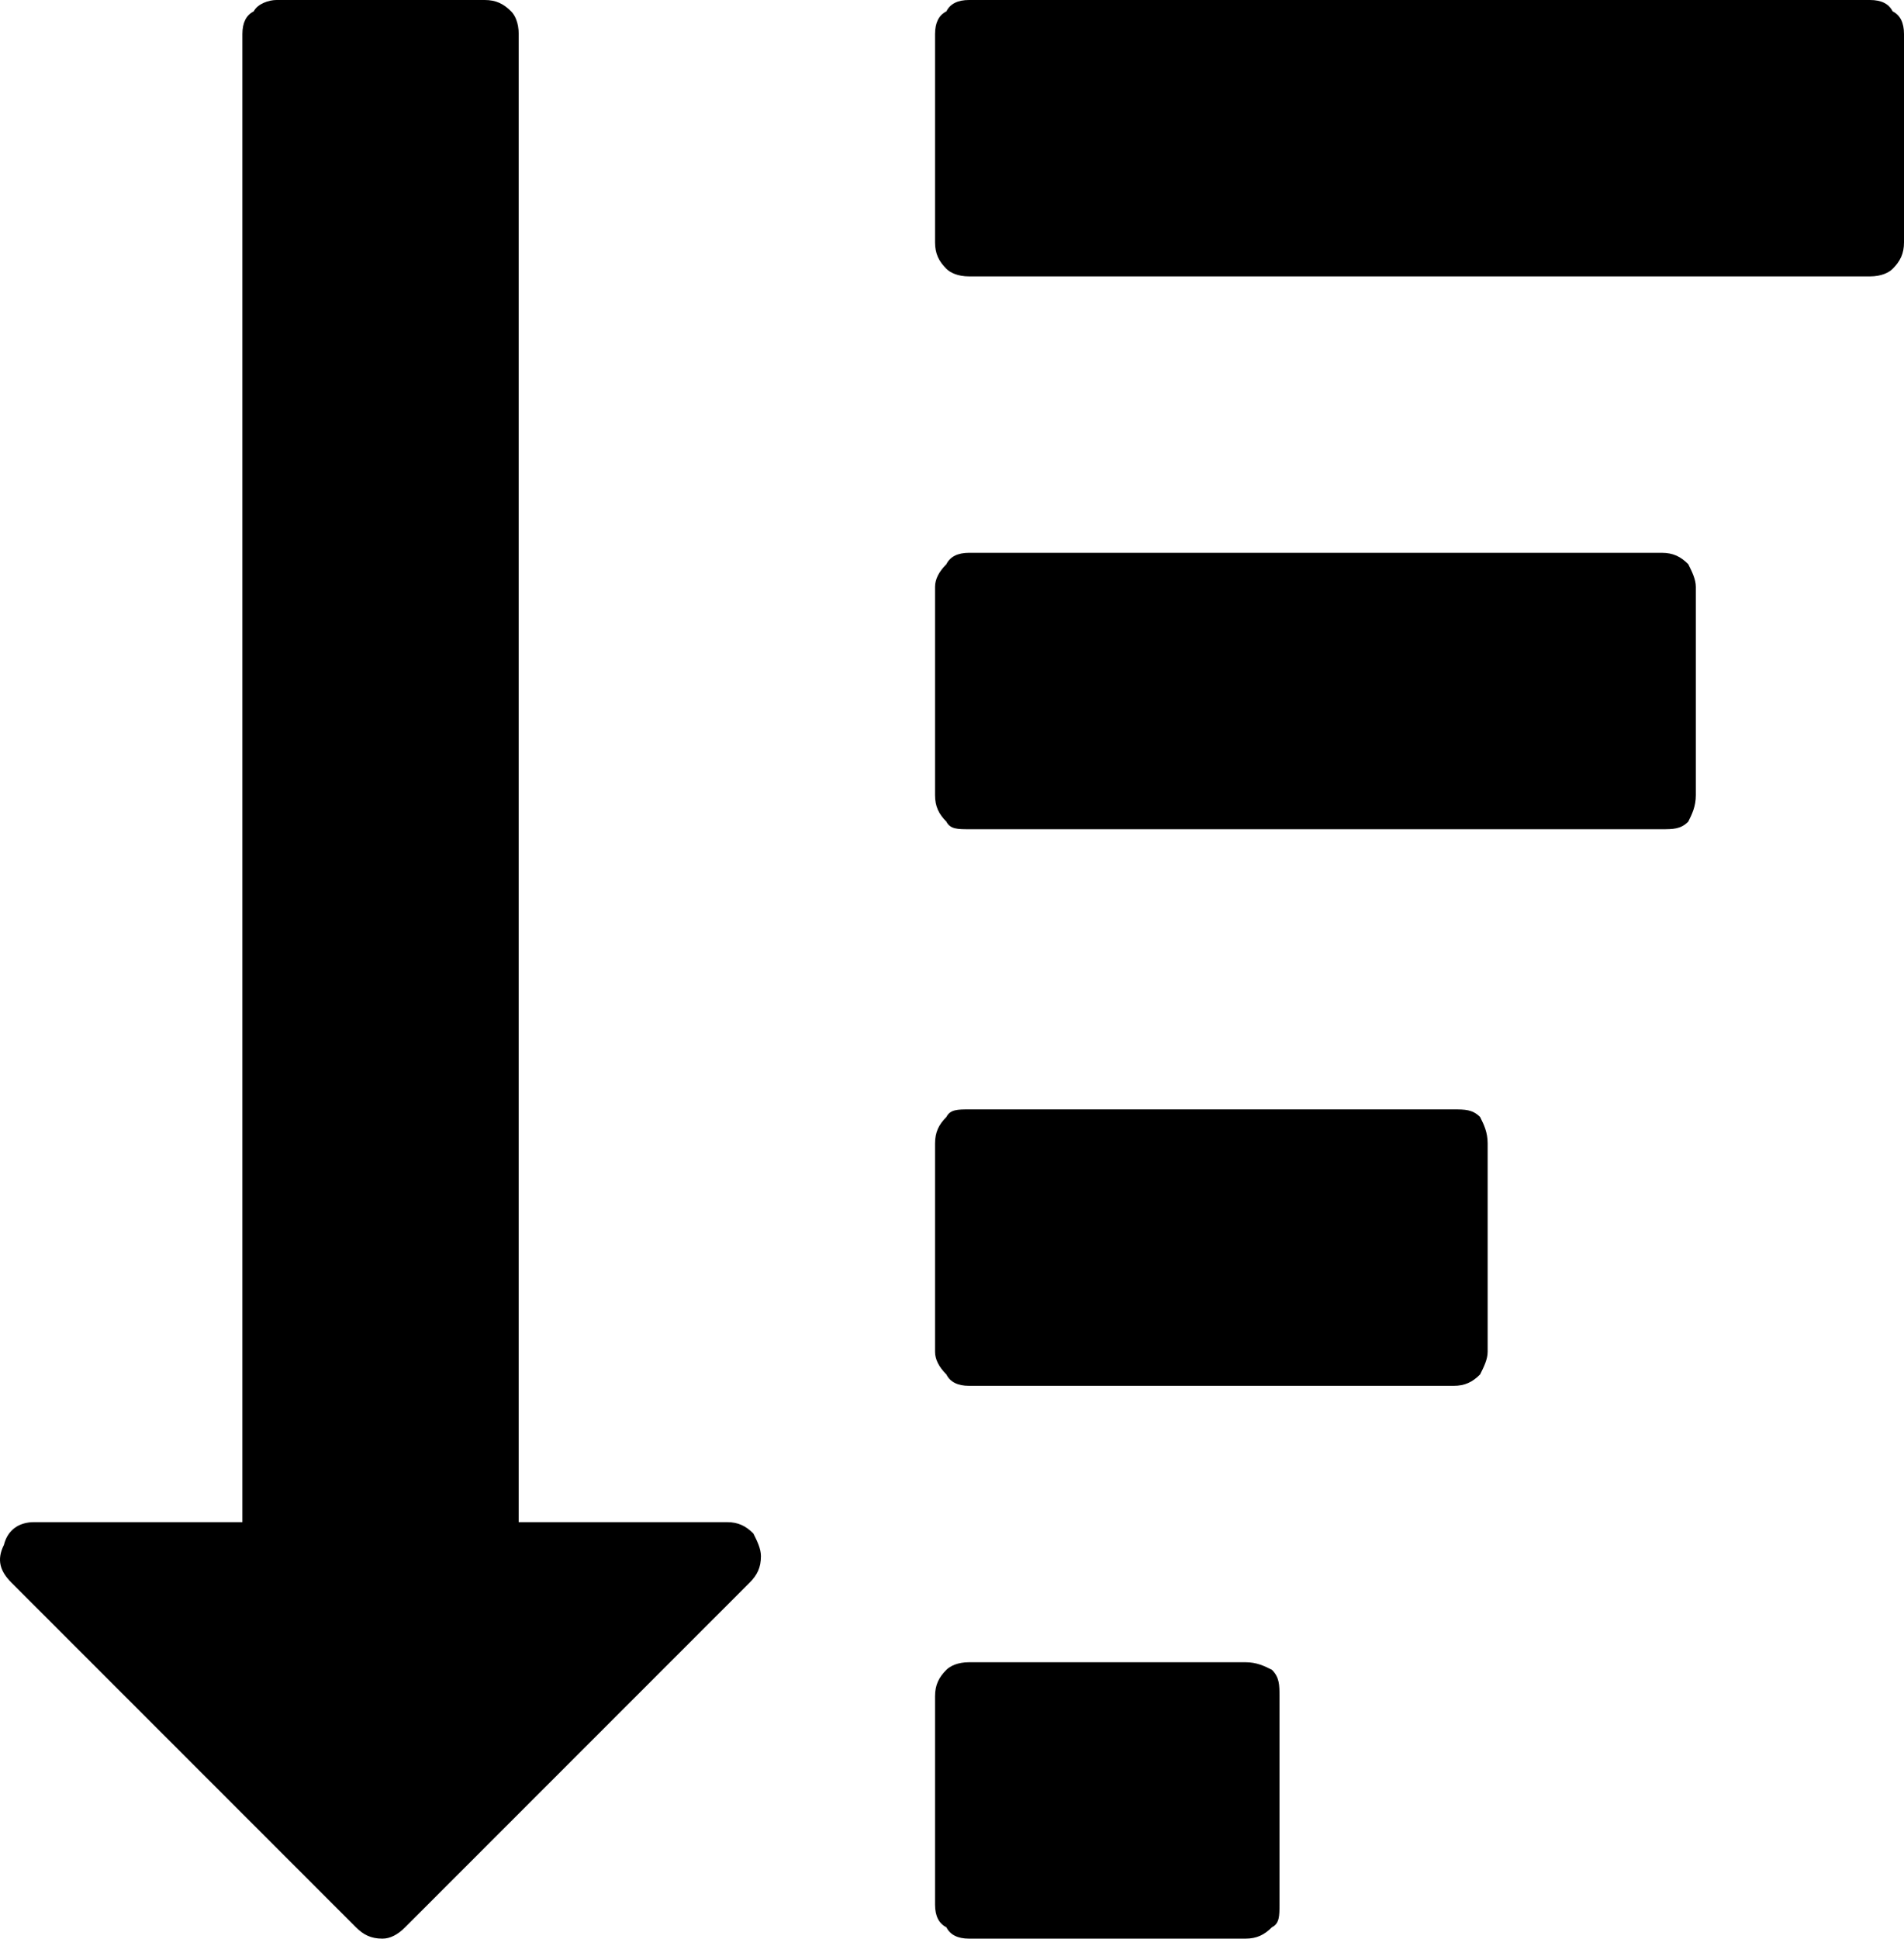 <svg xmlns="http://www.w3.org/2000/svg" xml:space="preserve" viewBox="8.96 0 503.04 512"><path d="M347 448v55c0 3 0 5-2 6-2 2-4 3-7 3h-73c-3 0-5-1-6-3-2-1-3-3-3-6v-55c0-3 1-5 3-7 1-1 3-2 6-2h73c3 0 5 1 7 2 2 2 2 4 2 7zm-137-37c0 3-1 5-3 7l-91 91c-2 2-4 3-6 3-3 0-5-1-7-3l-91-91c-3-3-4-6-2-10 1-4 4-6 8-6h55V9c0-3 1-5 3-6 1-2 4-3 6-3h55c3 0 5 1 7 3 1 1 2 3 2 6v393h55c3 0 5 1 7 3 1 2 2 4 2 6zm192-109v55c0 2-1 4-2 6-2 2-4 3-7 3H265c-3 0-5-1-6-3-2-2-3-4-3-6v-55c0-3 1-5 3-7 1-2 3-2 6-2h128c3 0 5 0 7 2 1 2 2 4 2 7zm55-147v55c0 3-1 5-2 7-2 2-4 2-7 2H265c-3 0-5 0-6-2-2-2-3-4-3-7v-55c0-2 1-4 3-6 1-2 3-3 6-3h183c3 0 5 1 7 3 1 2 2 4 2 6zM512 9v55c0 3-1 5-3 7-1 1-3 2-6 2H265c-3 0-5-1-6-2-2-2-3-4-3-7V9c0-3 1-5 3-6 1-2 3-3 6-3h238c3 0 5 1 6 3 2 1 3 3 3 6z"/></svg>